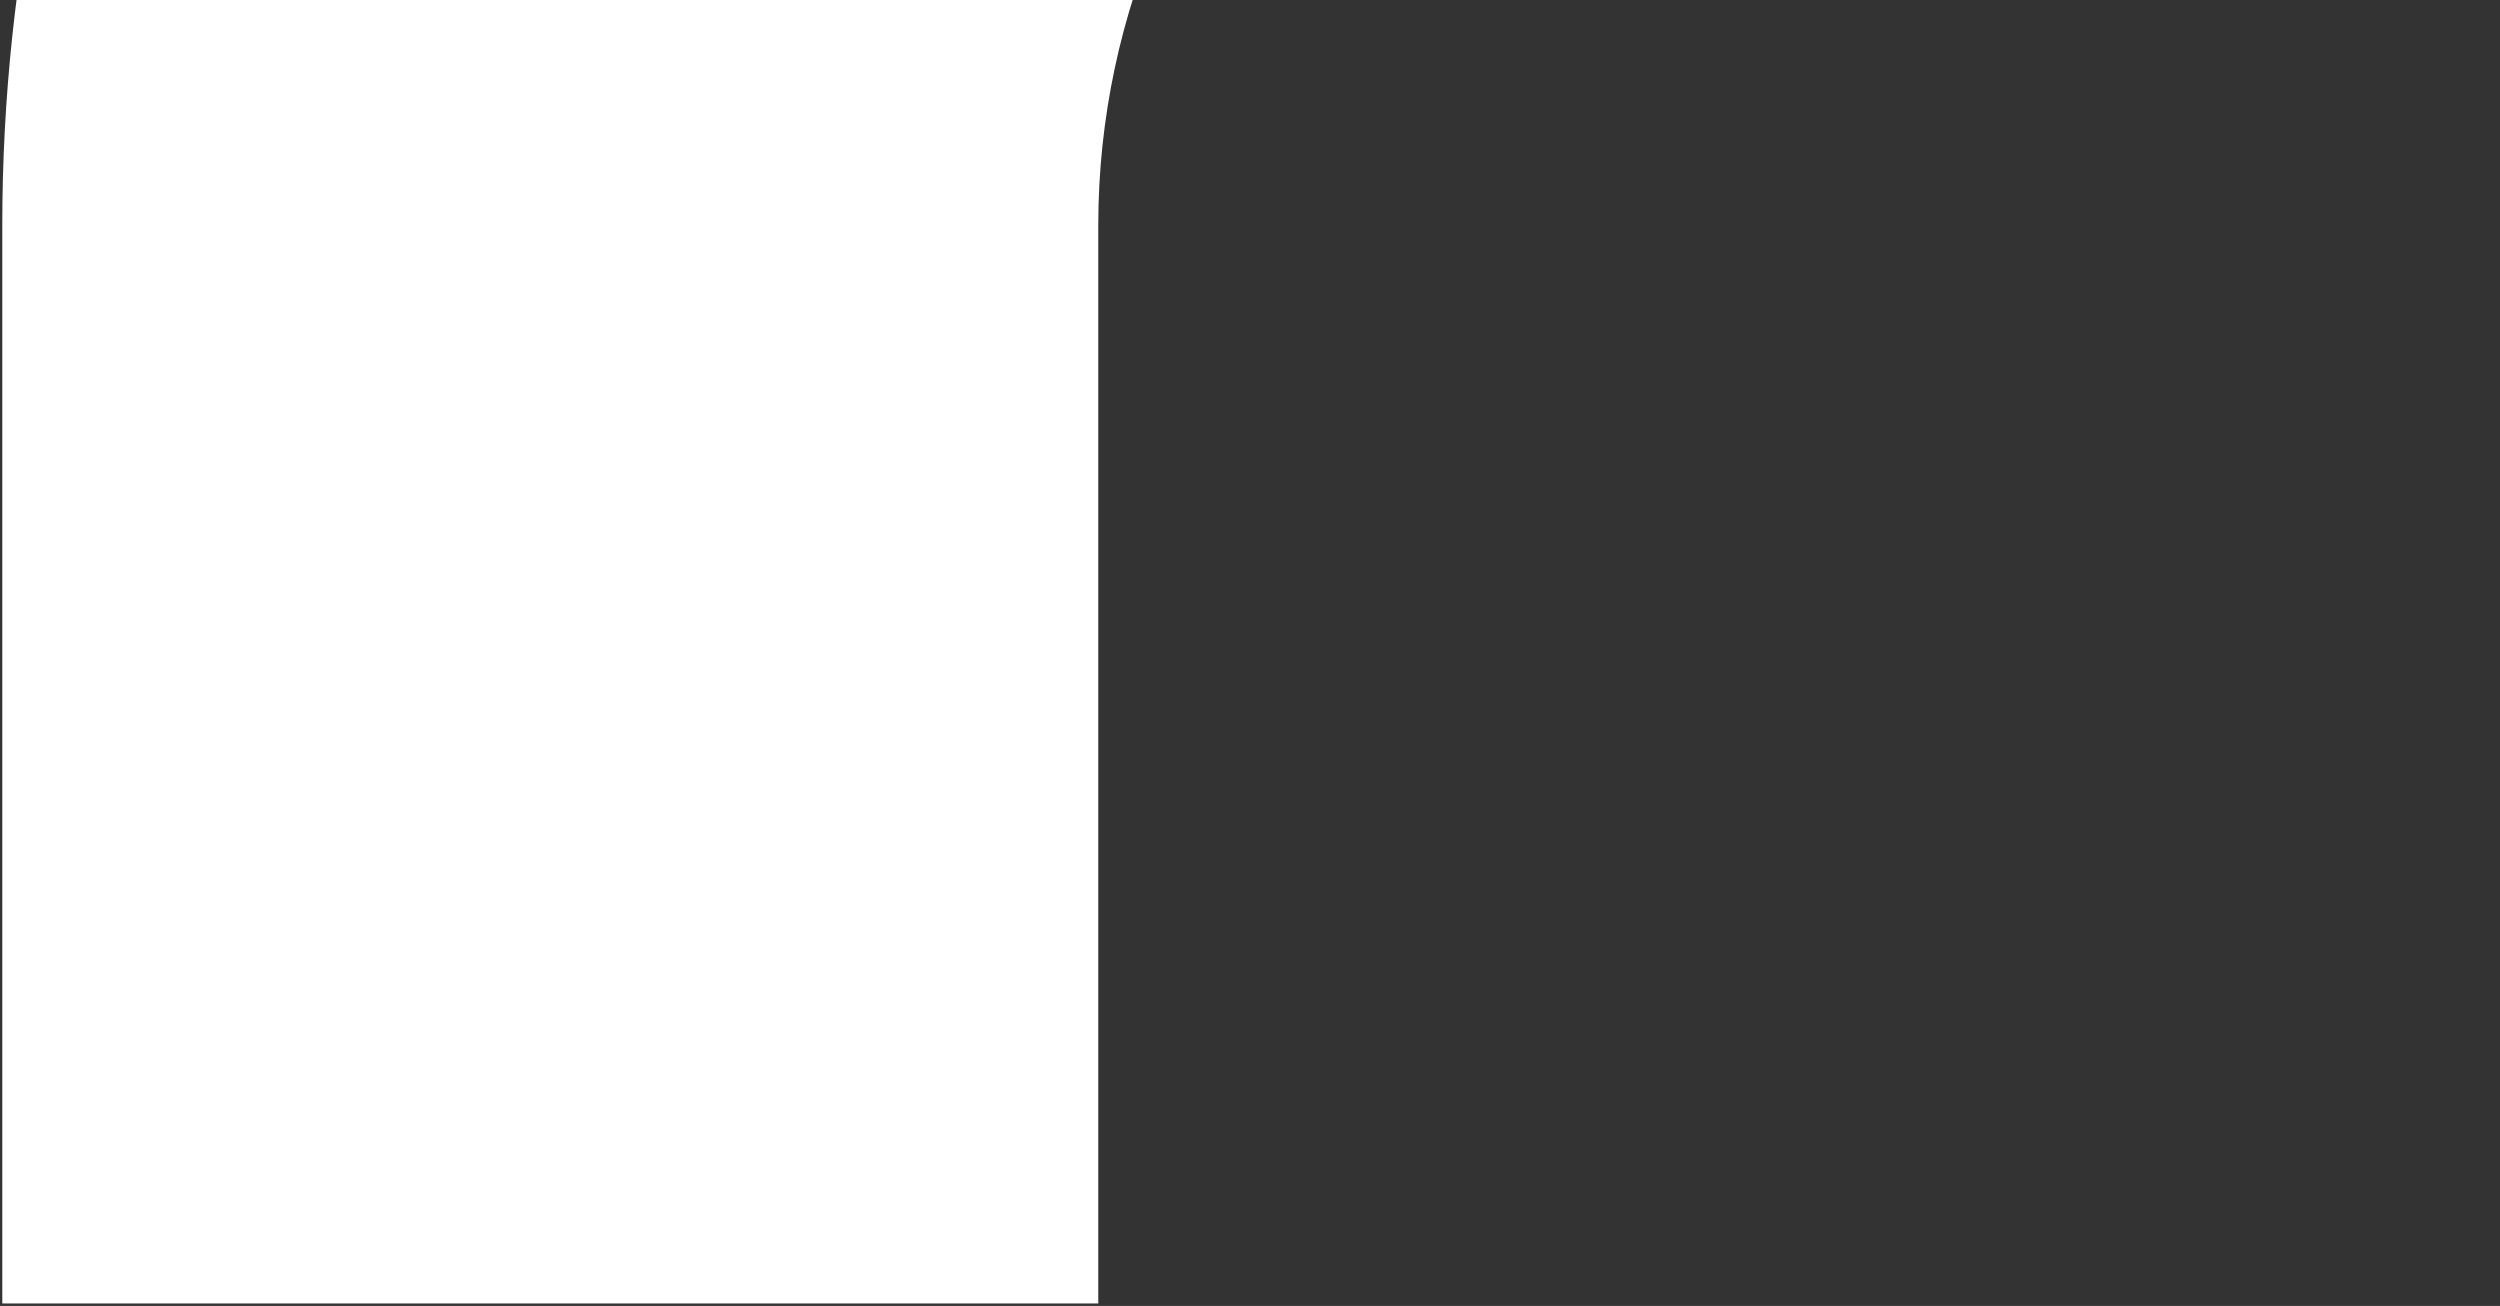 <svg width="626" height="327" viewBox="0 0 626 327" fill="none" xmlns="http://www.w3.org/2000/svg">
<rect x="0" y="0" width="626" height="327" fill="#333333" stroke="none"/>
<path fill-rule="evenodd" clip-rule="evenodd" d="M478.089 -404C214.632 -404 0.572 -197.587 0.572 56.46V326.384H275.007V56.46C275.007 -51.51 366.12 -139.368 478.089 -139.368C590.059 -139.368 681.172 -51.51 681.172 56.46V326.384H955.607V56.46C955.607 -197.587 741.547 -404 478.089 -404Z" fill="white"/>
</svg>
